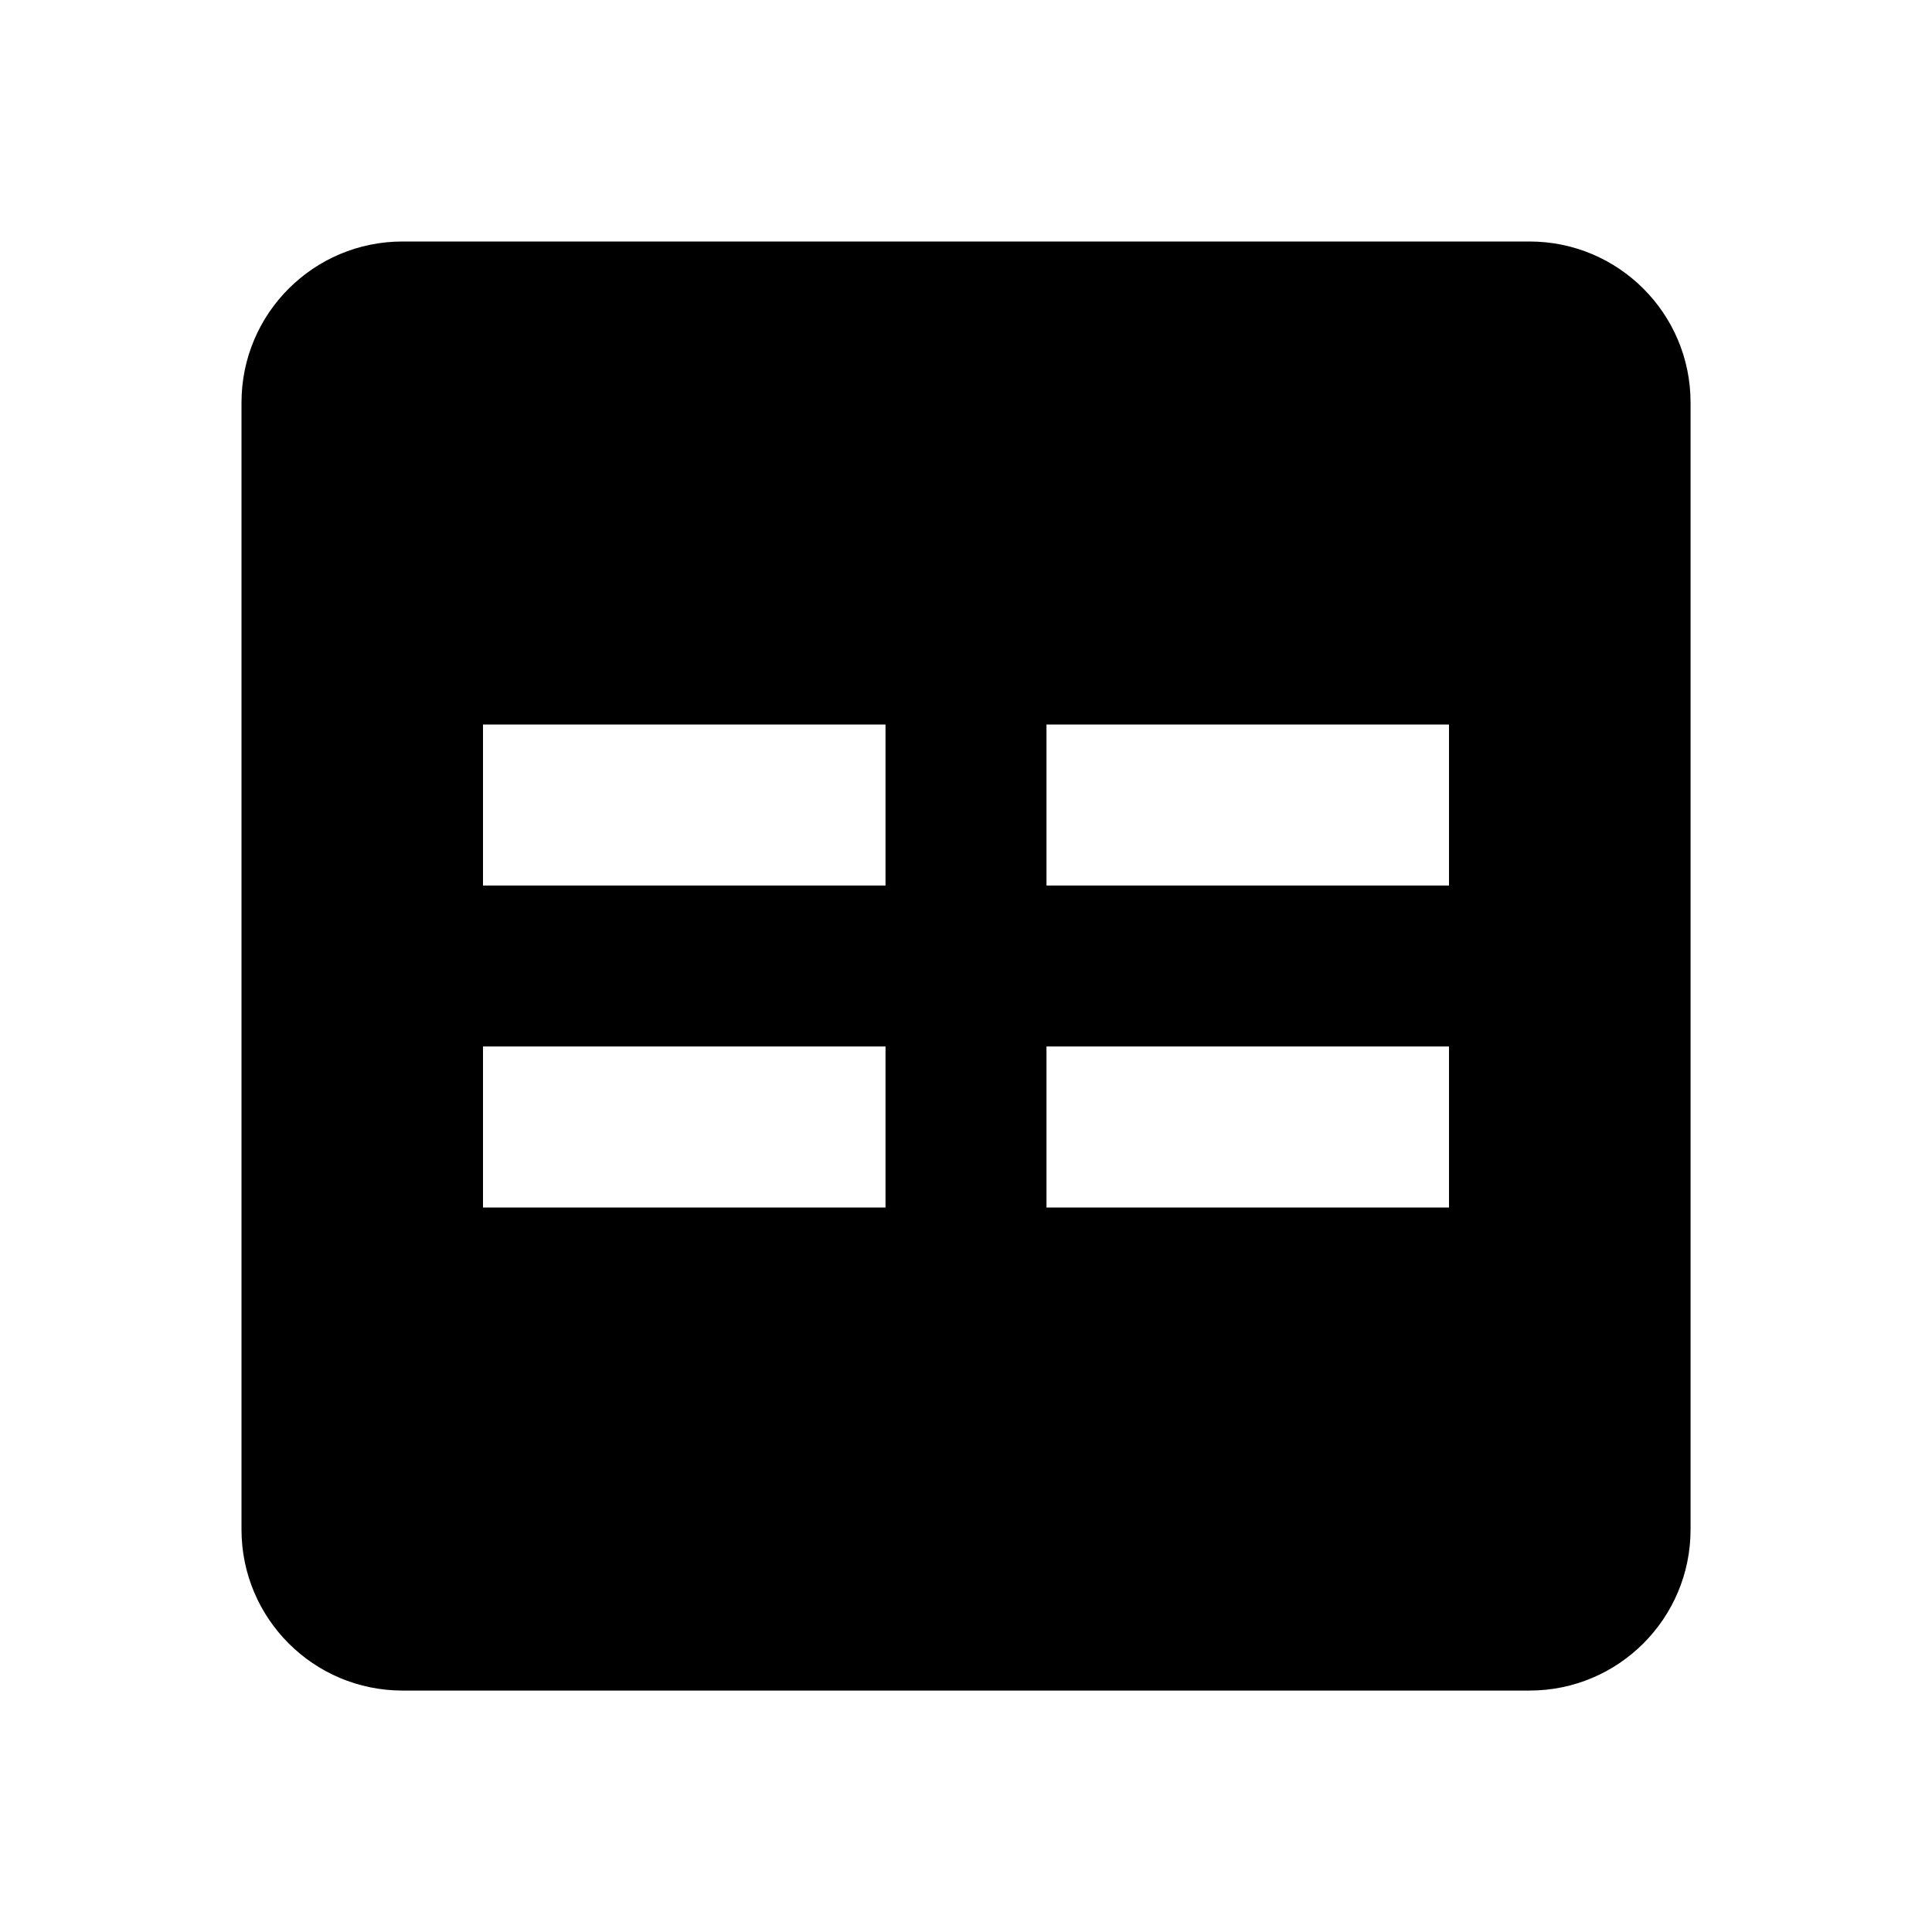 <!-- Generated by IcoMoon.io -->
<svg version="1.1" xmlns="http://www.w3.org/2000/svg" width="32" height="32" viewBox="0 0 32 32">
<title>code-equal</title>
<path d="M8 17.333h6.667v2.667h-6.667M17.333 17.333h6.667v2.667h-6.667M17.333 12h6.667v2.667h-6.667M8 12h6.667v2.667h-6.667M6.667 4c-1.473 0-2.667 1.194-2.667 2.667v0 18.667c0 1.473 1.194 2.667 2.667 2.667v0h18.667c1.473 0 2.667-1.194 2.667-2.667v0-18.667c0-1.473-1.194-2.667-2.667-2.667v0h-18.667z"></path>
</svg>
